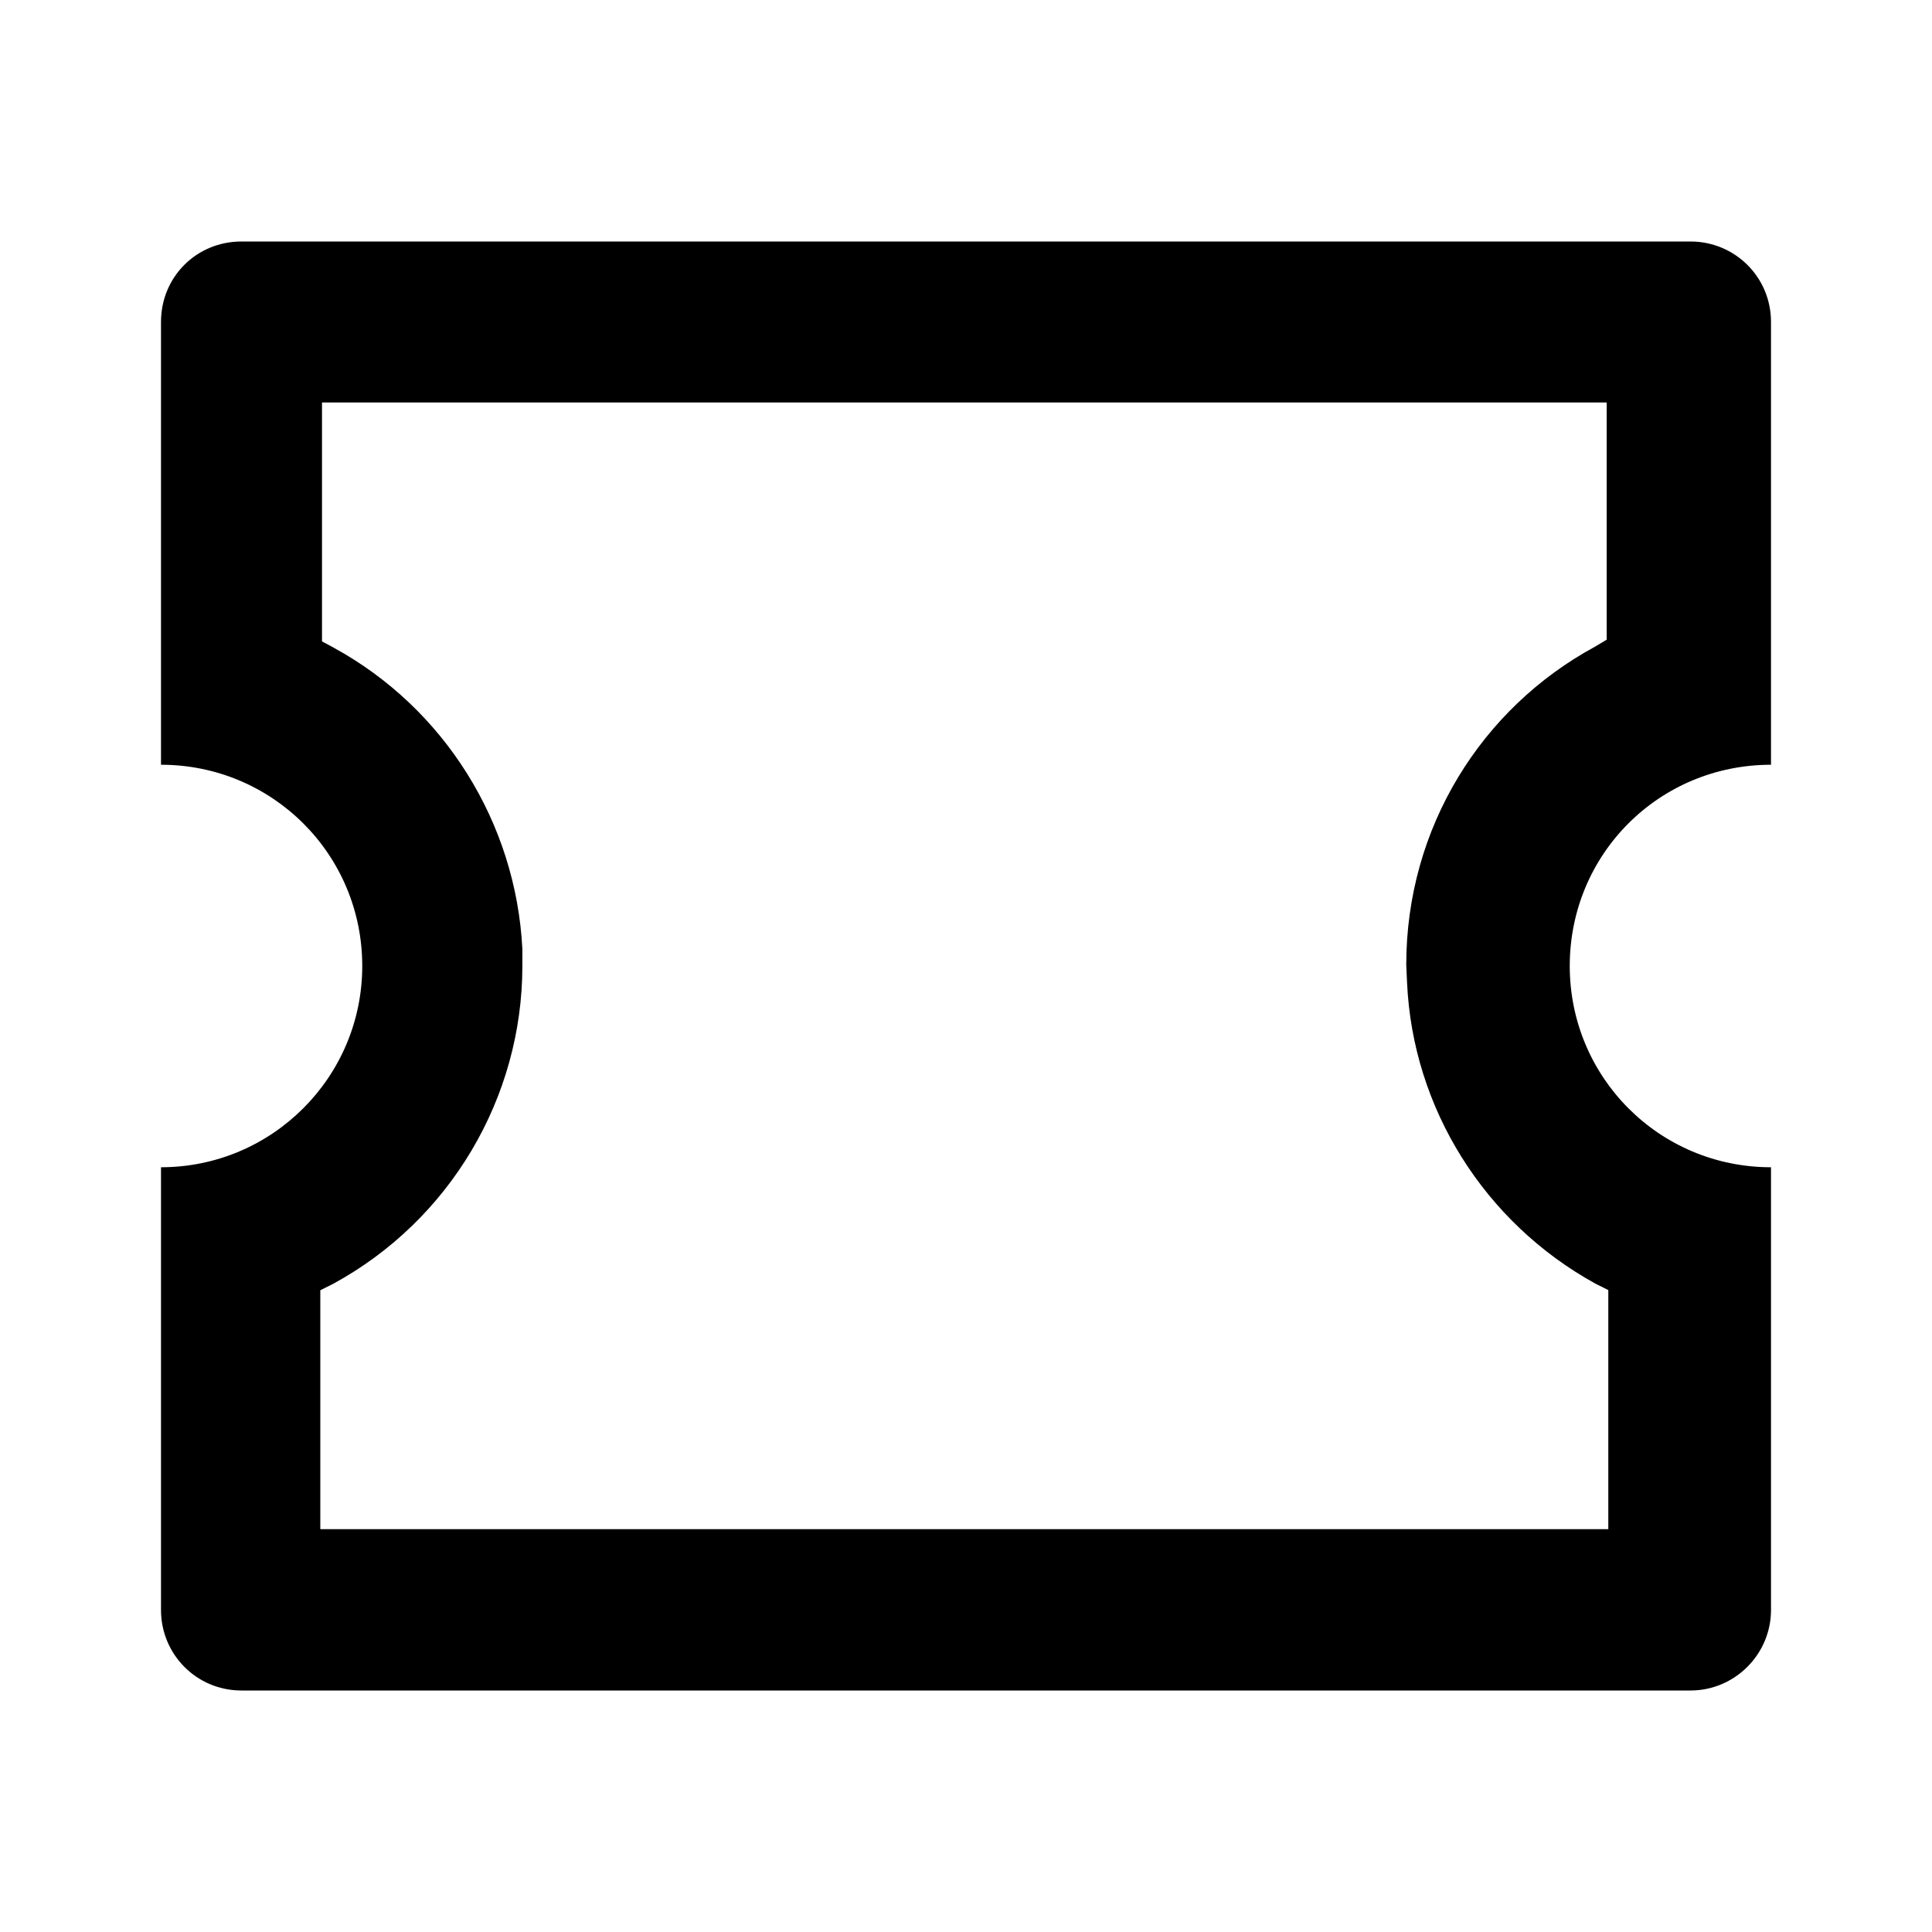 <svg viewBox="0 0 24 24" xmlns="http://www.w3.org/2000/svg"><path fill="none" d="M0 0h24v24H0Z"/><path d="M21 3v0c.55 0 1 .44 1 1v5.5 0c-1.39 0-2.5 1.11-2.5 2.5 0 1.38 1.11 2.5 2.5 2.5V20v0c0 .55-.45 1-1 1H3v0c-.56 0-1-.45-1-1v-5.5 0c1.38 0 2.5-1.12 2.5-2.5 0-1.39-1.12-2.5-2.5-2.5V4v0c0-.56.44-1 1-1h18Zm-1 2H4v2.968l.15.08h-.001c1.37.75 2.26 2.17 2.34 3.74l0 .21v0c0 1.64-.9 3.16-2.35 3.95l-.16.08v2.968h16v-2.97l-.16-.08v0c-1.38-.76-2.27-2.18-2.34-3.74l-.01-.22c0-1.71.94-3.19 2.34-3.95l.15-.09V4.97Z"/></svg>